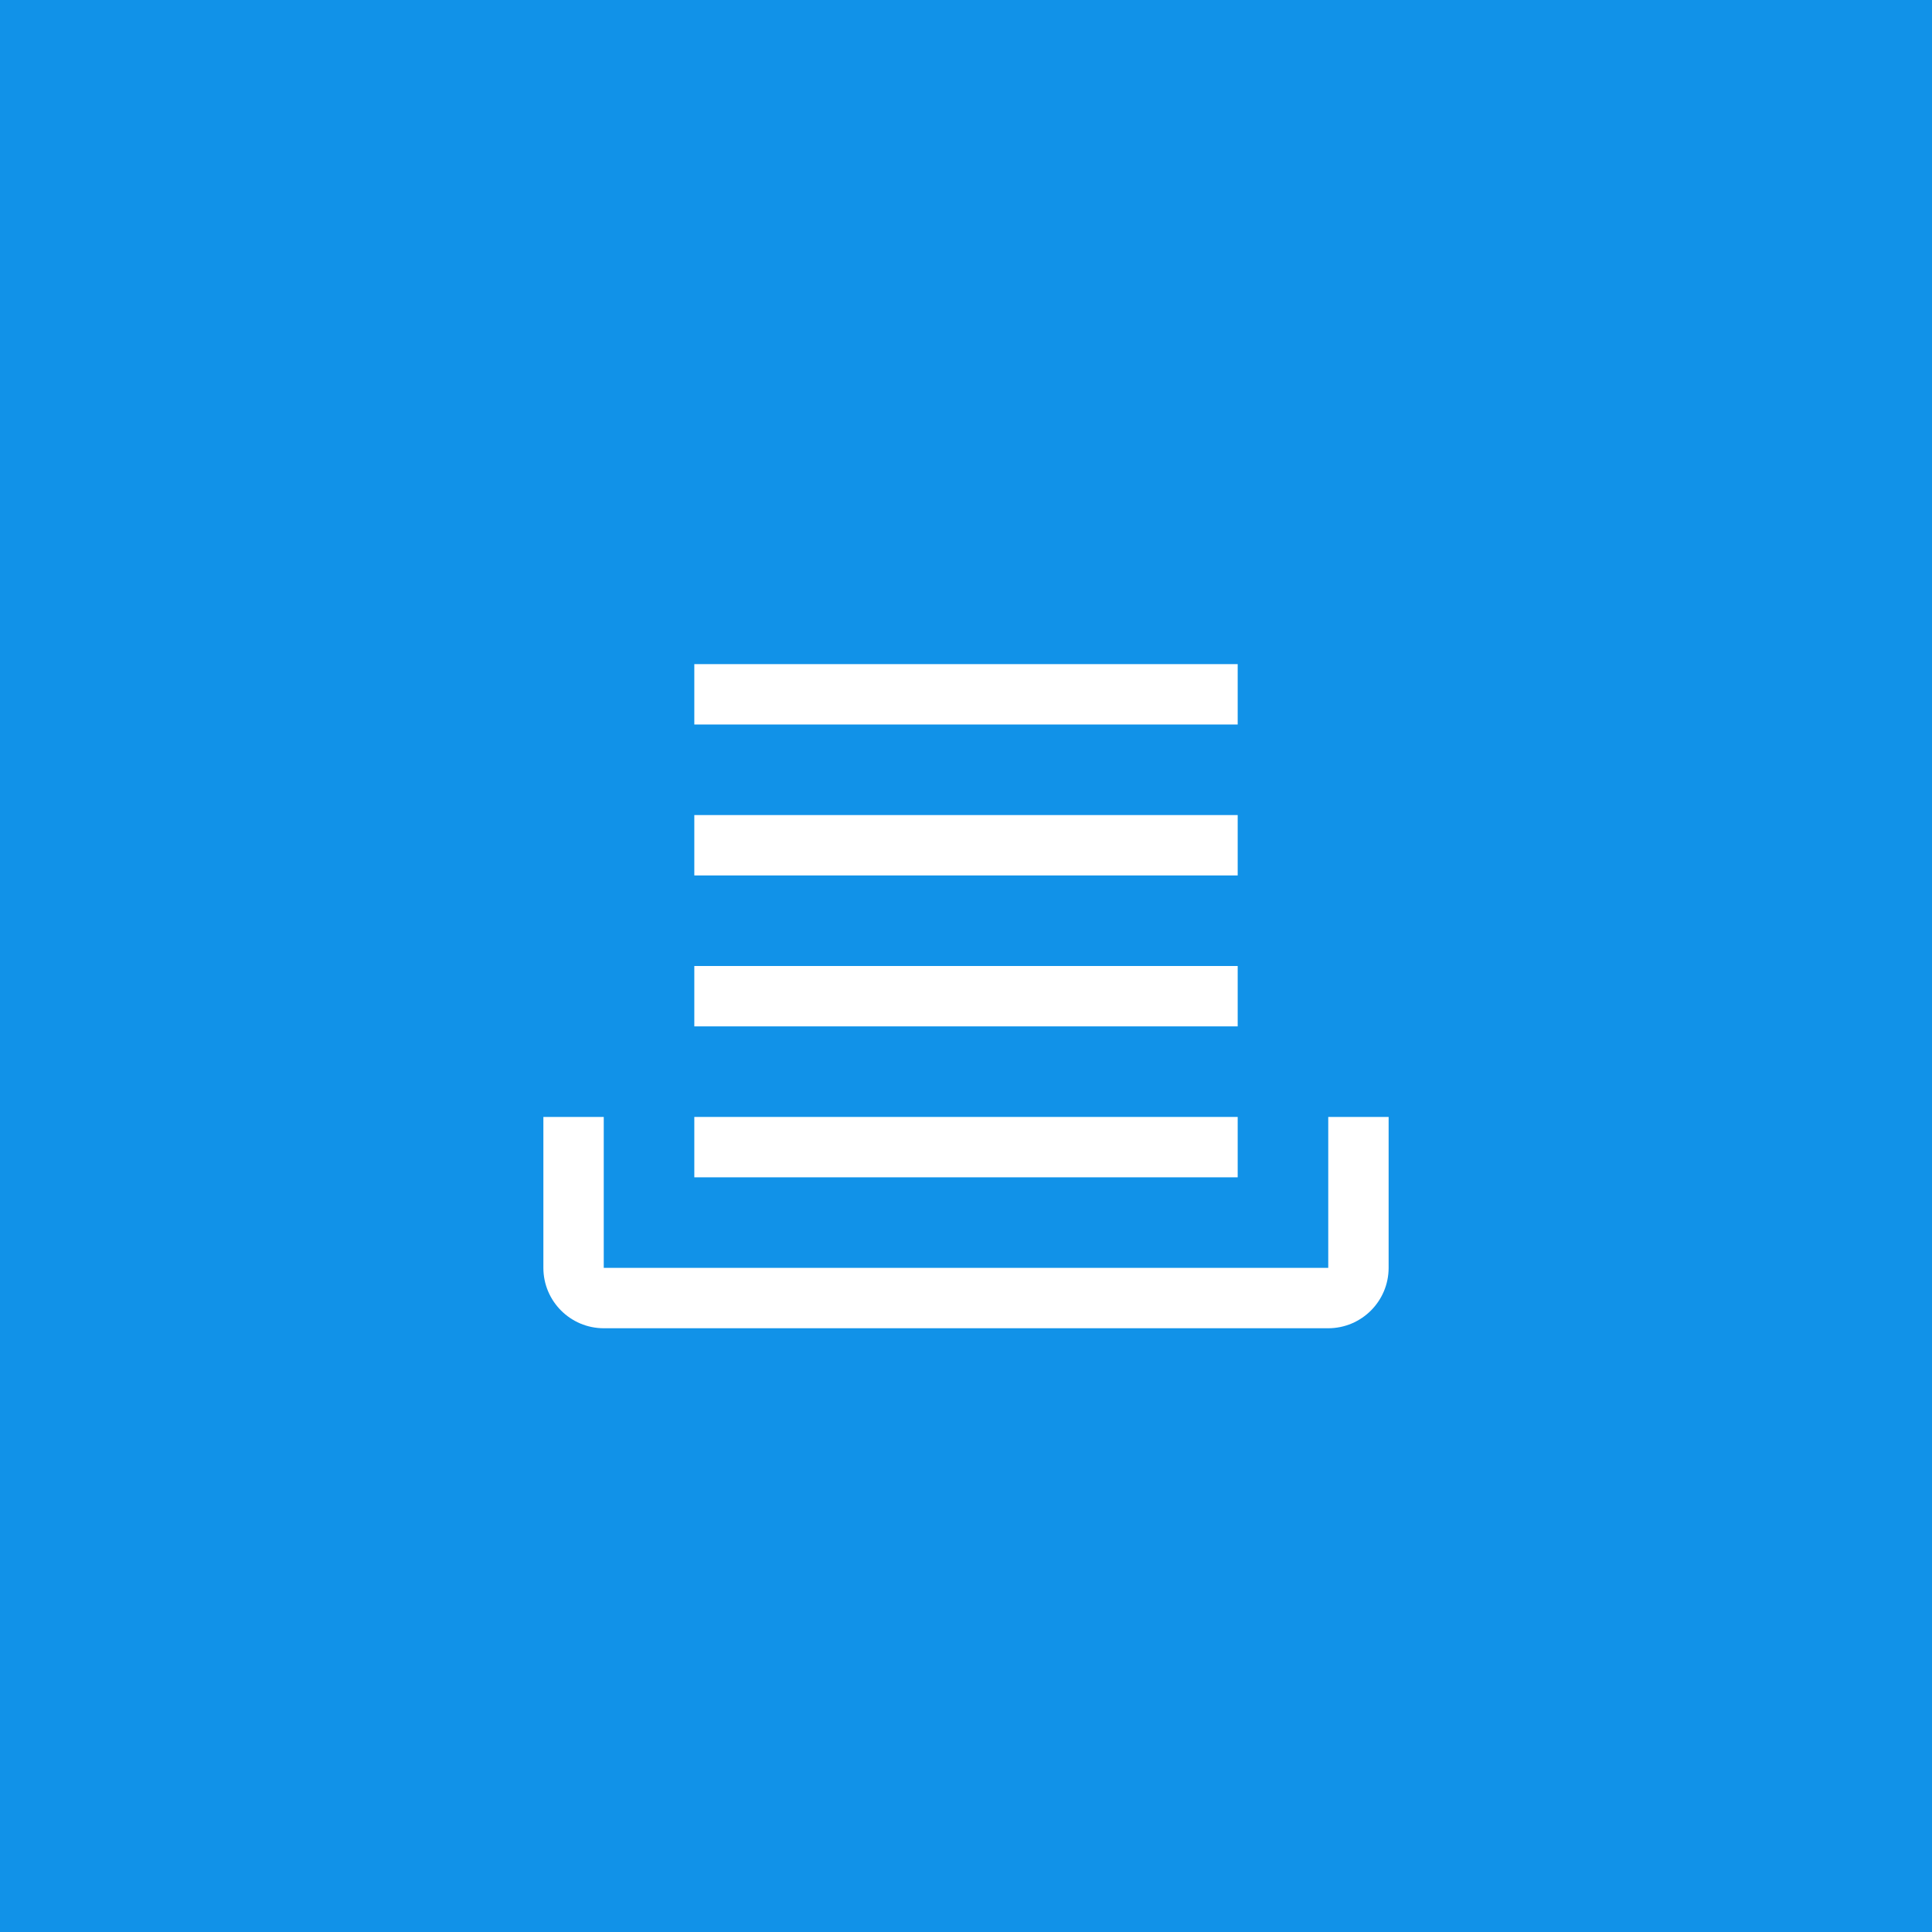<?xml version="1.0" encoding="UTF-8"?>
<svg width="48px" height="48px" viewBox="0 0 48 48" version="1.1" xmlns="http://www.w3.org/2000/svg" xmlns:xlink="http://www.w3.org/1999/xlink">
    <title>message-queue</title>
    <g id="V2-Icons" stroke="none" stroke-width="1" fill="none" fill-rule="evenodd">
        <g id="IBM/Cloud/Network" transform="translate(-382, -86)">
            <g id="message-queue" transform="translate(382, 86)">
                <rect id="Rectangle-Cop" fill="#1192E8" x="0" y="0" width="48" height="48"></rect>
                <g transform="translate(12, 12)">
                    <path d="M21,21 L3,21 C2.172,20.999 1.501,20.328 1.5,19.5 L1.5,15.75 L3,15.75 L3,19.5 L21,19.5 L21,15.75 L22.5,15.75 L22.5,19.5 C22.499,20.328 21.828,20.999 21,21 Z" id="Path" fill="#FFFFFF" fill-rule="nonzero"></path>
                    <rect id="Rectangle" fill="#FFFFFF" fill-rule="nonzero" x="5.25" y="15.75" width="13.5" height="1.5"></rect>
                    <rect id="Rectangle" fill="#FFFFFF" fill-rule="nonzero" x="5.25" y="12" width="13.5" height="1.5"></rect>
                    <rect id="Rectangle" fill="#FFFFFF" fill-rule="nonzero" x="5.25" y="8.25" width="13.5" height="1.5"></rect>
                    <rect id="Rectangle" fill="#FFFFFF" fill-rule="nonzero" x="5.25" y="4.5" width="13.5" height="1.5"></rect>
                    <rect id="_Transparent_Rectangle_" x="0" y="0" width="24" height="24"></rect>
                </g>
            </g>
        </g>
    </g>
</svg>